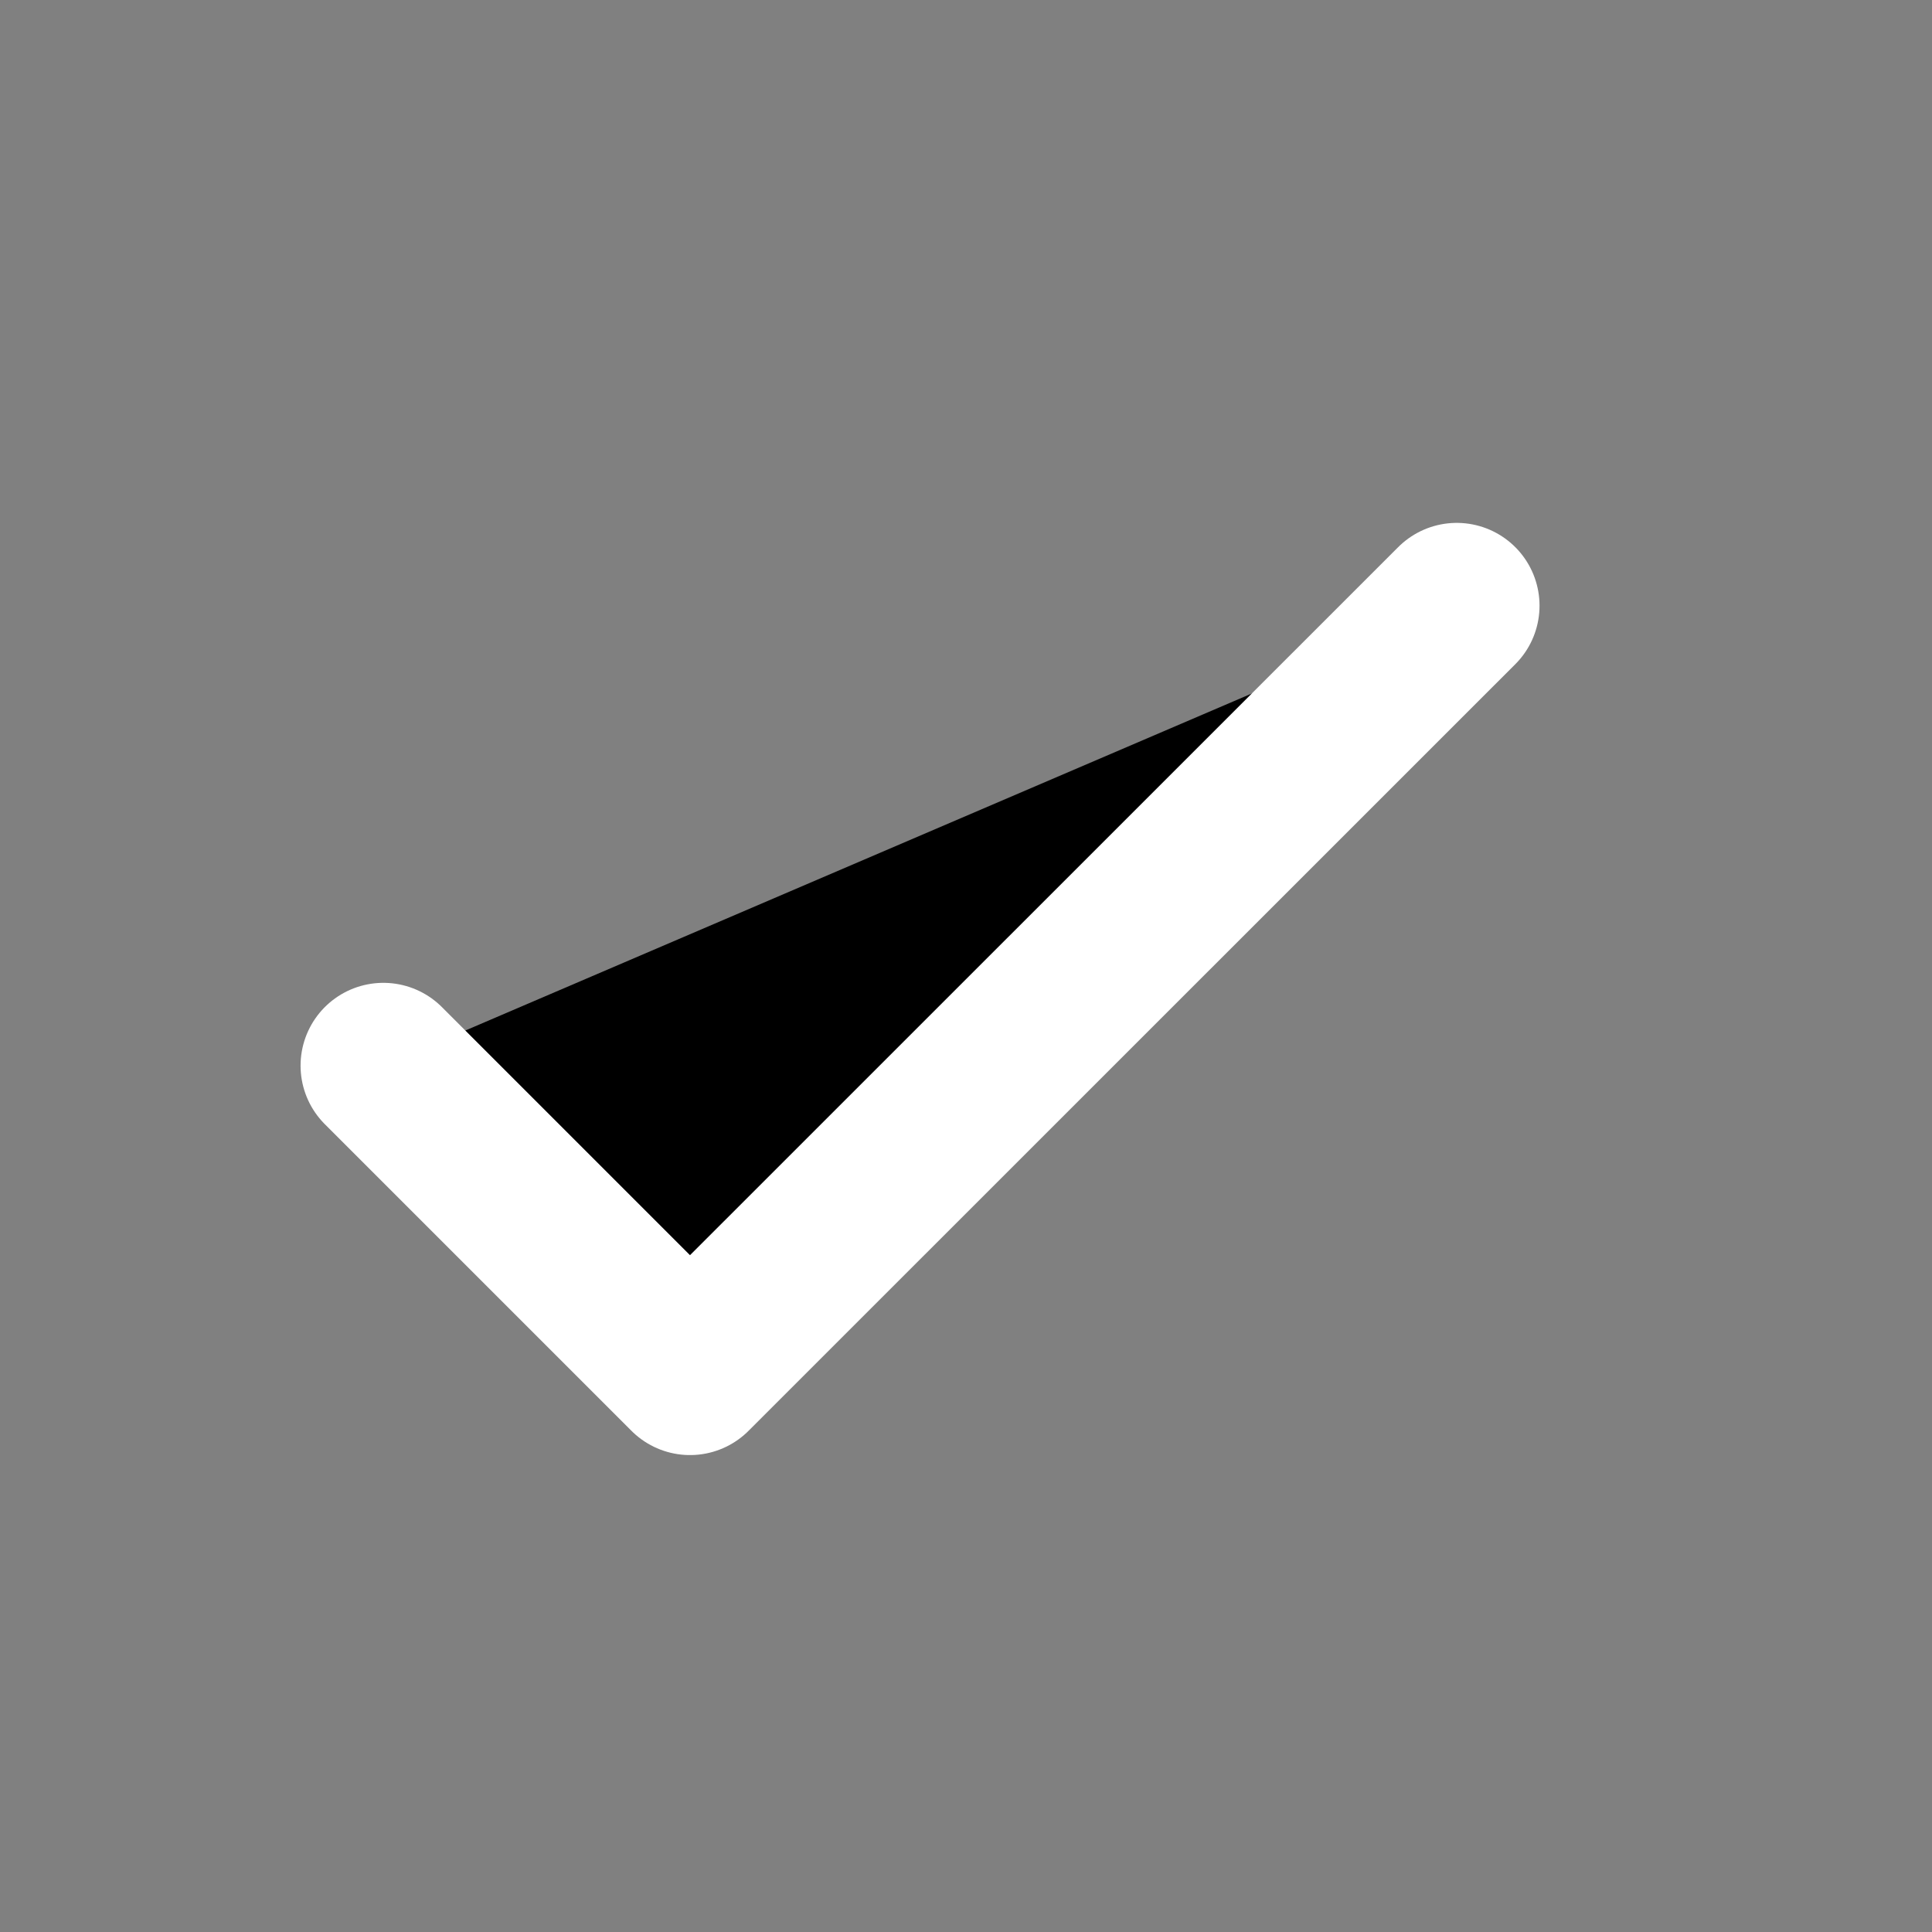 <svg width="14" height="14" viewBox="0 0 14 14" fill="currentColor" xmlns="http://www.w3.org/2000/svg">
<rect x="0" y="0" width="14" height="14" fill="#808080" stroke="none"/>
<path d="M2.778 7.722L5 9.944L10.556 4.389" stroke="white" stroke-width="1.2" stroke-linecap="round" stroke-linejoin="round"/>
</svg>
